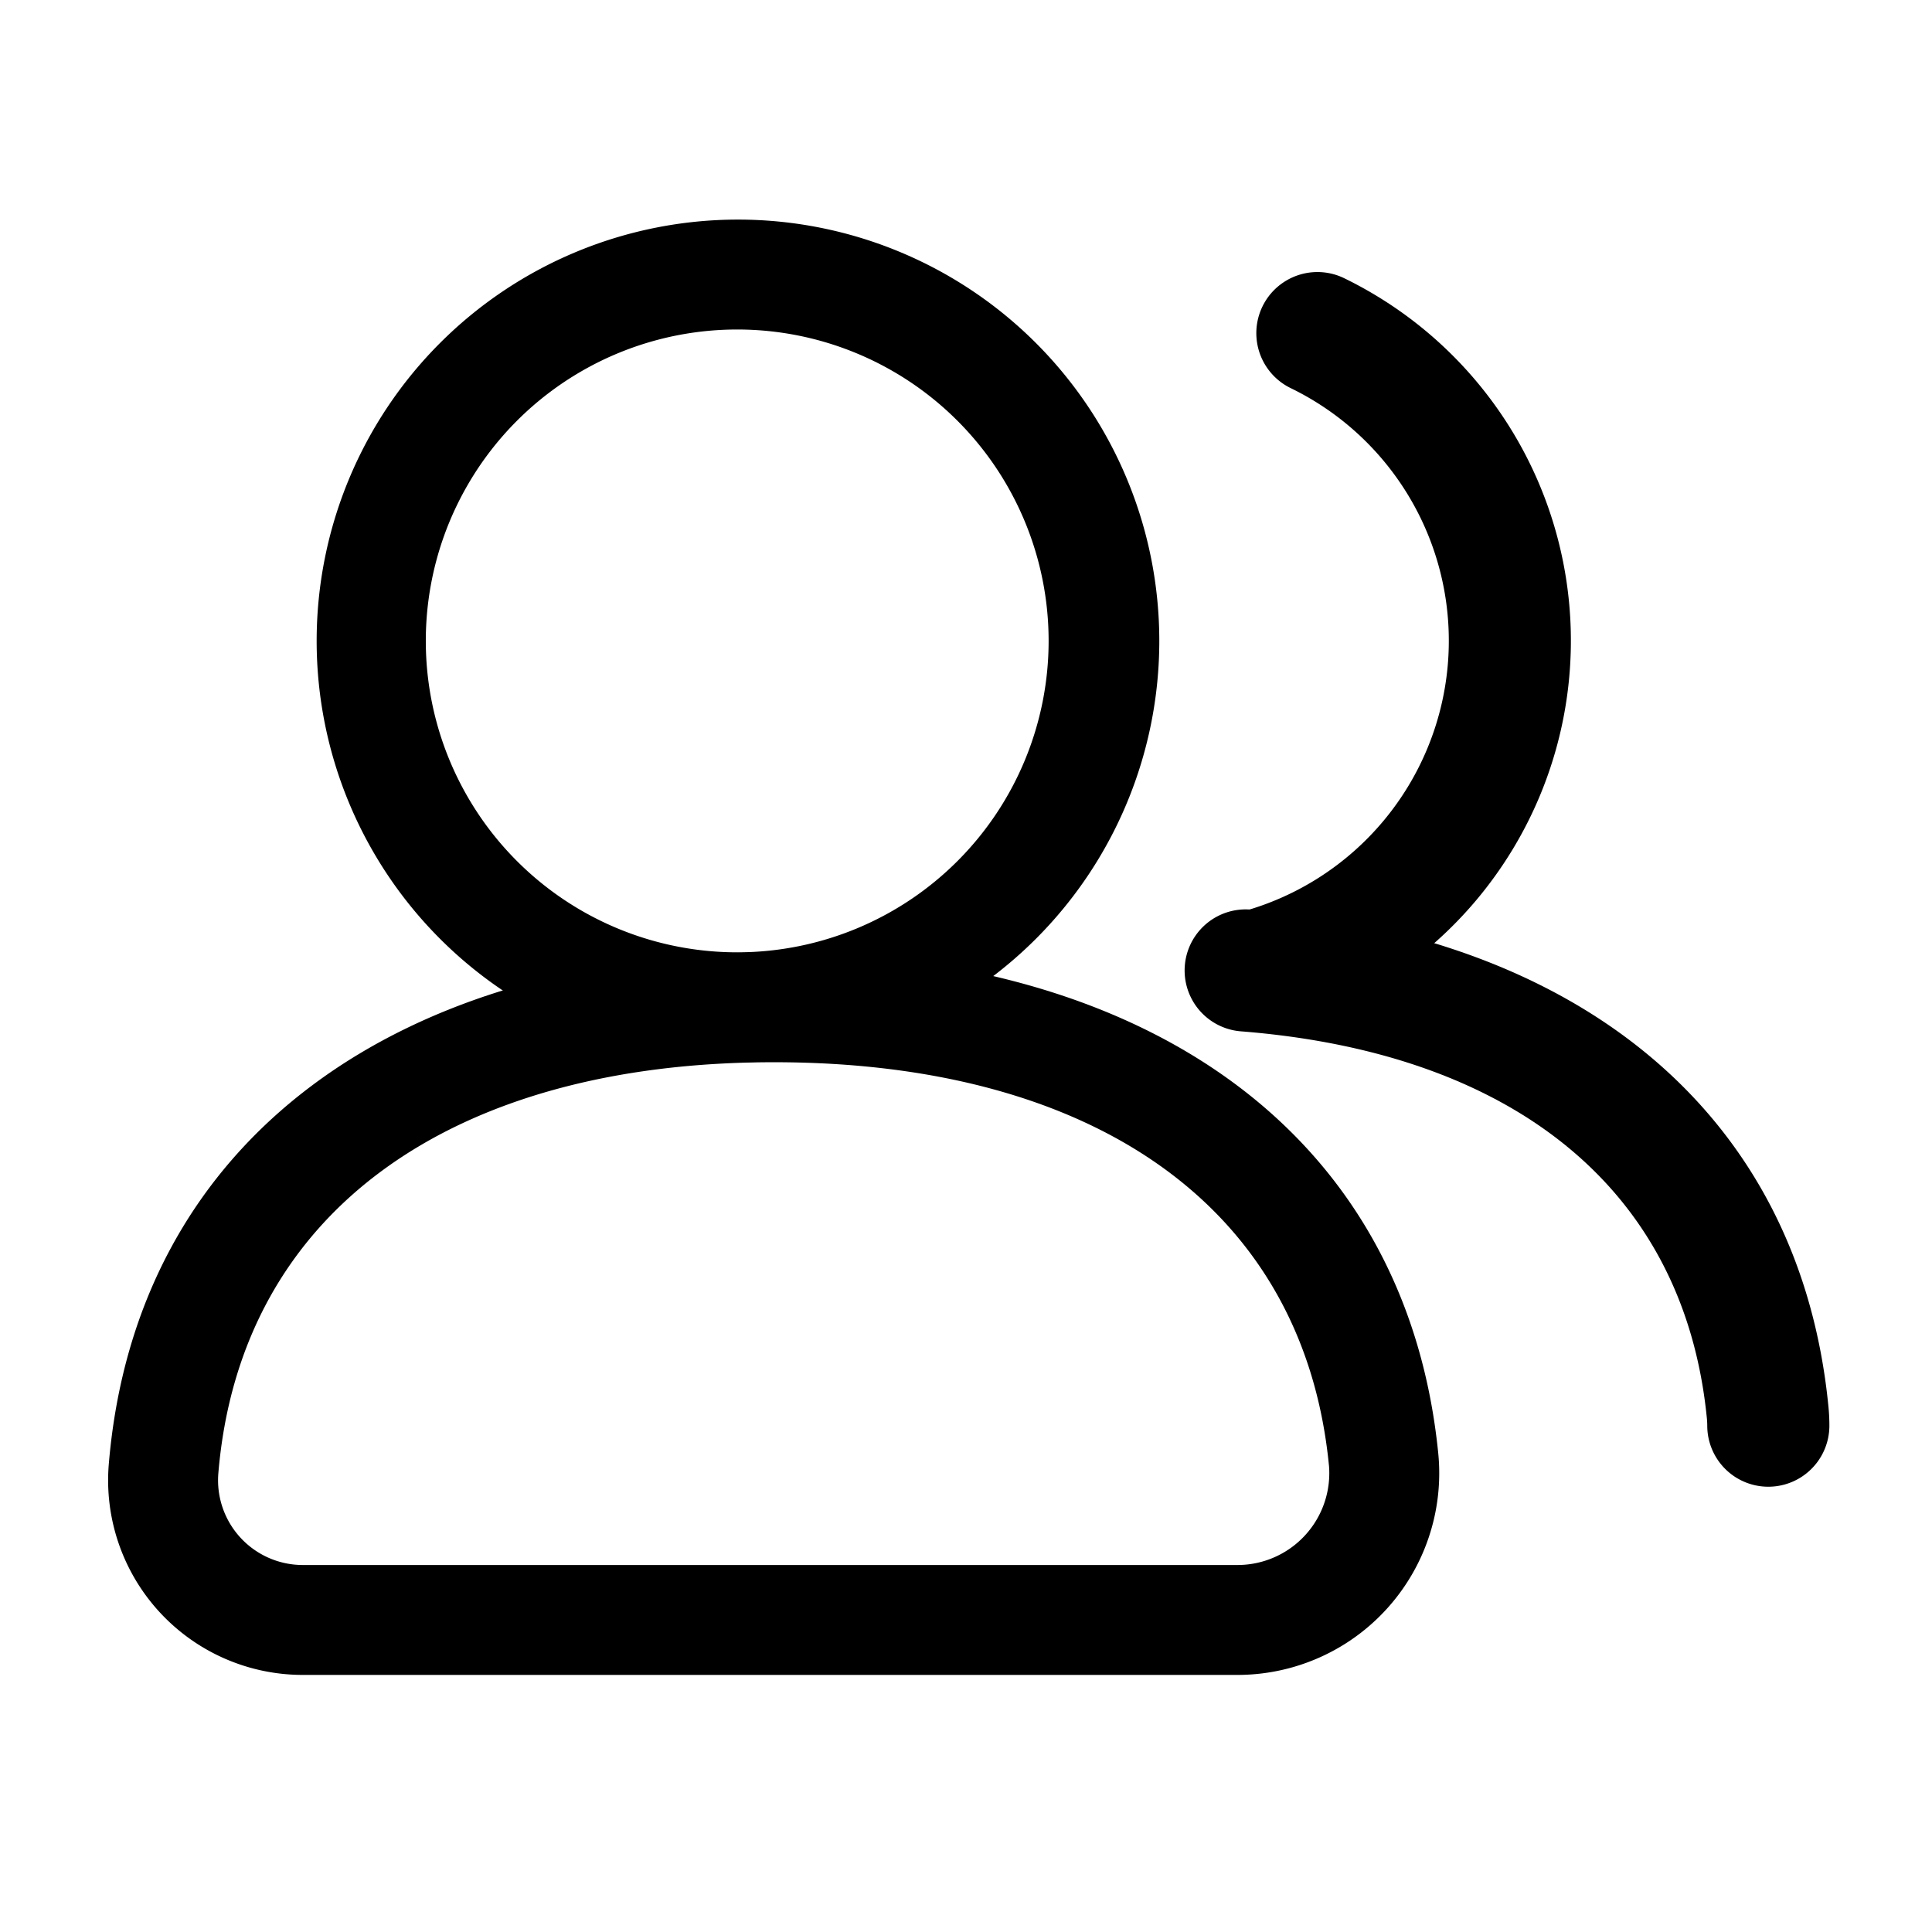 <?xml version="1.0" standalone="no"?><!DOCTYPE svg PUBLIC "-//W3C//DTD SVG 1.1//EN" "http://www.w3.org/Graphics/SVG/1.1/DTD/svg11.dtd"><svg t="1634539991188" class="icon" viewBox="0 0 1024 1024" version="1.1" xmlns="http://www.w3.org/2000/svg" p-id="6794" xmlns:xlink="http://www.w3.org/1999/xlink" width="128" height="128"><defs><style type="text/css"></style></defs><path d="M391.143 563.005a223.308 223.308 0 1 0 0-446.616 223.308 223.308 0 0 0 0 446.616z m0-58.254a165.054 165.054 0 1 1 0-330.107 165.054 165.054 0 0 1 0 330.107zM675.812 545.529a213.664 213.664 0 0 0 36.635-398.071 32.363 32.363 0 1 0-28.35 58.254 148.872 148.872 0 0 1-25.502 277.42 32.363 32.363 0 1 0 17.217 62.397z" p-id="6795"></path><path d="M410.238 504.751c-197.482 0-338.004 97.867-352.567 271.141a103.175 103.175 0 0 0 102.786 111.848h495.485a106.929 106.929 0 0 0 106.346-117.609c-17.153-170.555-156.315-265.38-352.05-265.38z m294.313 276.06a48.675 48.675 0 0 1-48.61 48.675H160.457a44.92 44.92 0 0 1-44.726-48.675c11.651-139.228 124.47-217.806 294.507-217.806 168.614 0 280.268 76.119 294.054 212.952 0.194 1.618 0.259 3.236 0.259 4.855z" p-id="6796"></path><path d="M969.608 755.632c0-3.689-0.194-7.314-0.583-10.939-15.664-155.992-134.049-249.069-306.223-262.597a32.363 32.363 0 0 0-5.113 64.533c143.5 11.262 234.7 82.98 246.933 204.537a44.144 44.144 0 0 1 0.259 4.466 32.363 32.363 0 0 0 64.727 0z" p-id="6797"></path></svg>